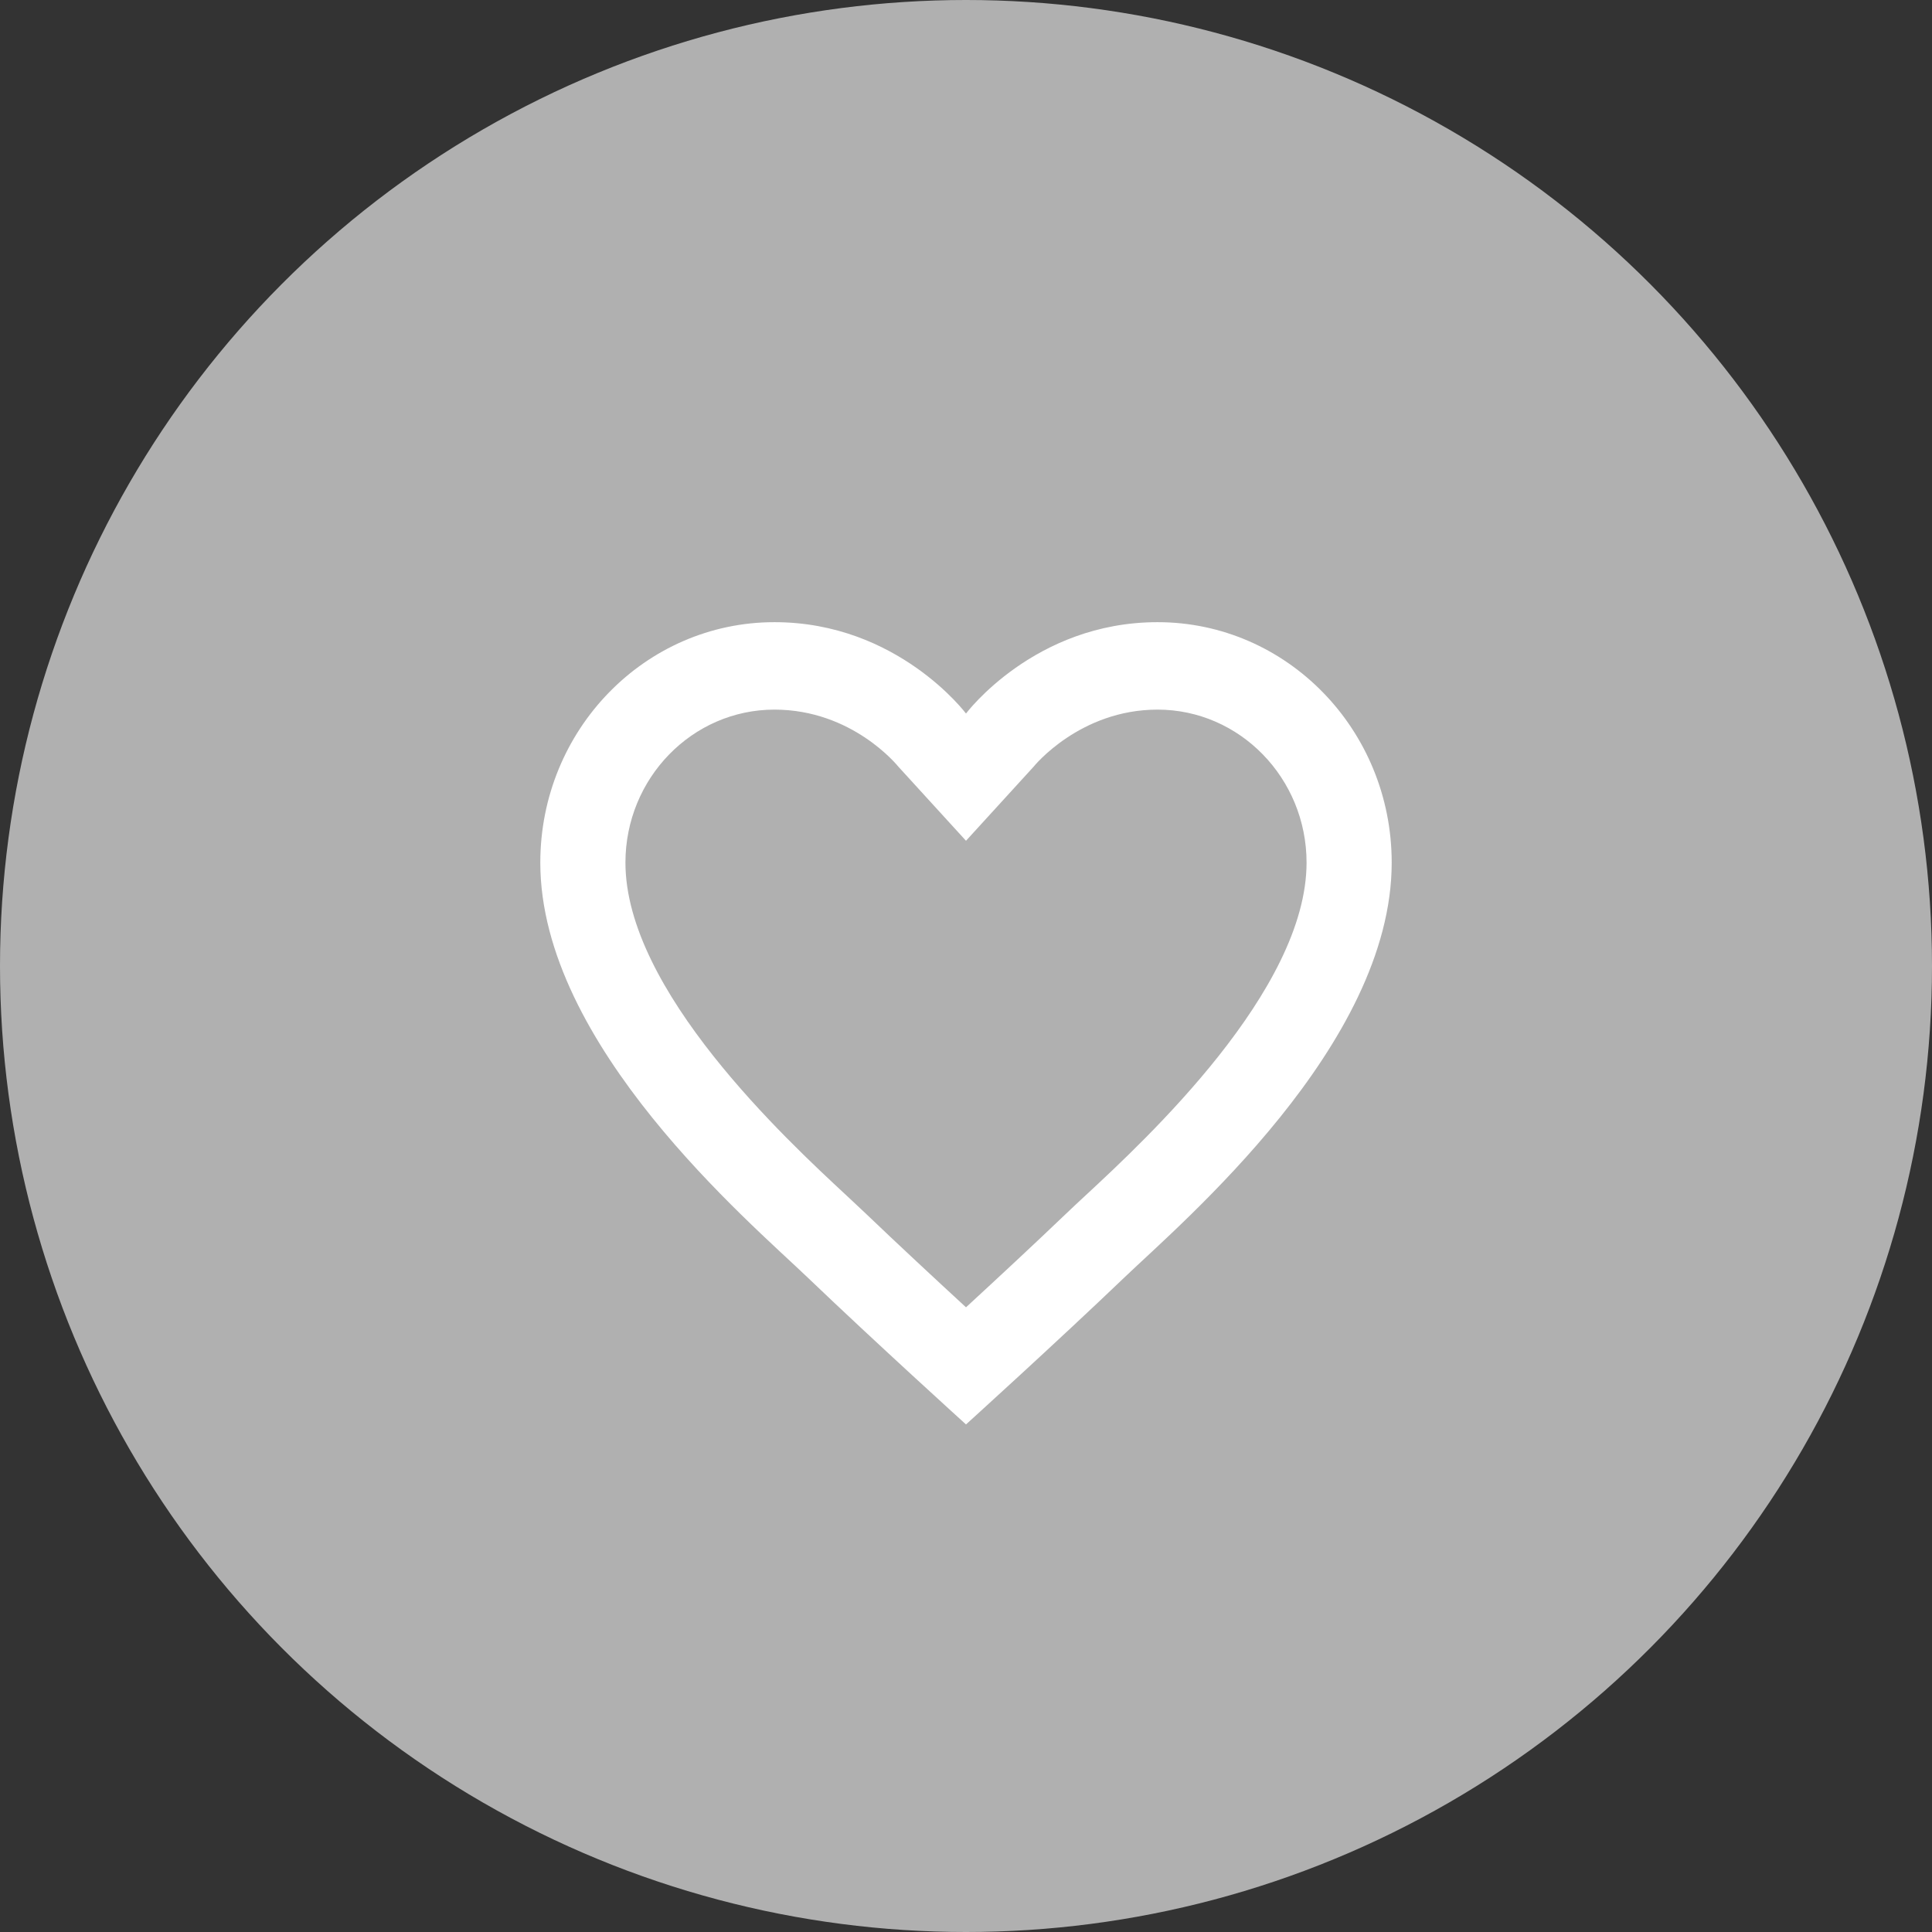 <svg width="88" height="88" viewBox="0 0 88 88" fill="none" xmlns="http://www.w3.org/2000/svg">
    <rect x="0" y="0" width="88" height="88" fill="#333333" stroke="none"/>
    <circle cx="44" cy="44" r="44" fill="#B0B0B0"/>
    <path d="M52.725 28.339C47.112 28.339 44 32.501 44 32.501C44 32.501 40.888 28.339 35.275 28.339C29.384 28.339 24.61 33.242 24.61 39.292C24.61 47.598 34.135 55.647 36.789 58.19C39.847 61.118 44 64.881 44 64.881C44 64.881 48.153 61.118 51.211 58.19C53.865 55.647 63.39 47.598 63.39 39.292C63.39 33.242 58.616 28.339 52.725 28.339ZM49.45 54.446C49.107 54.765 48.809 55.042 48.566 55.275C47.11 56.669 45.388 58.268 44 59.546C42.612 58.268 40.888 56.667 39.434 55.275C39.189 55.042 38.891 54.763 38.55 54.446C35.796 51.891 28.488 45.105 28.488 39.292C28.488 35.448 31.532 32.322 35.275 32.322C38.817 32.322 40.87 34.861 40.925 34.927L44 38.296L47.075 34.927C47.095 34.901 49.183 32.322 52.725 32.322C56.468 32.322 59.512 35.448 59.512 39.292C59.512 45.105 52.204 51.891 49.45 54.446Z" fill="white"/>
</svg>

